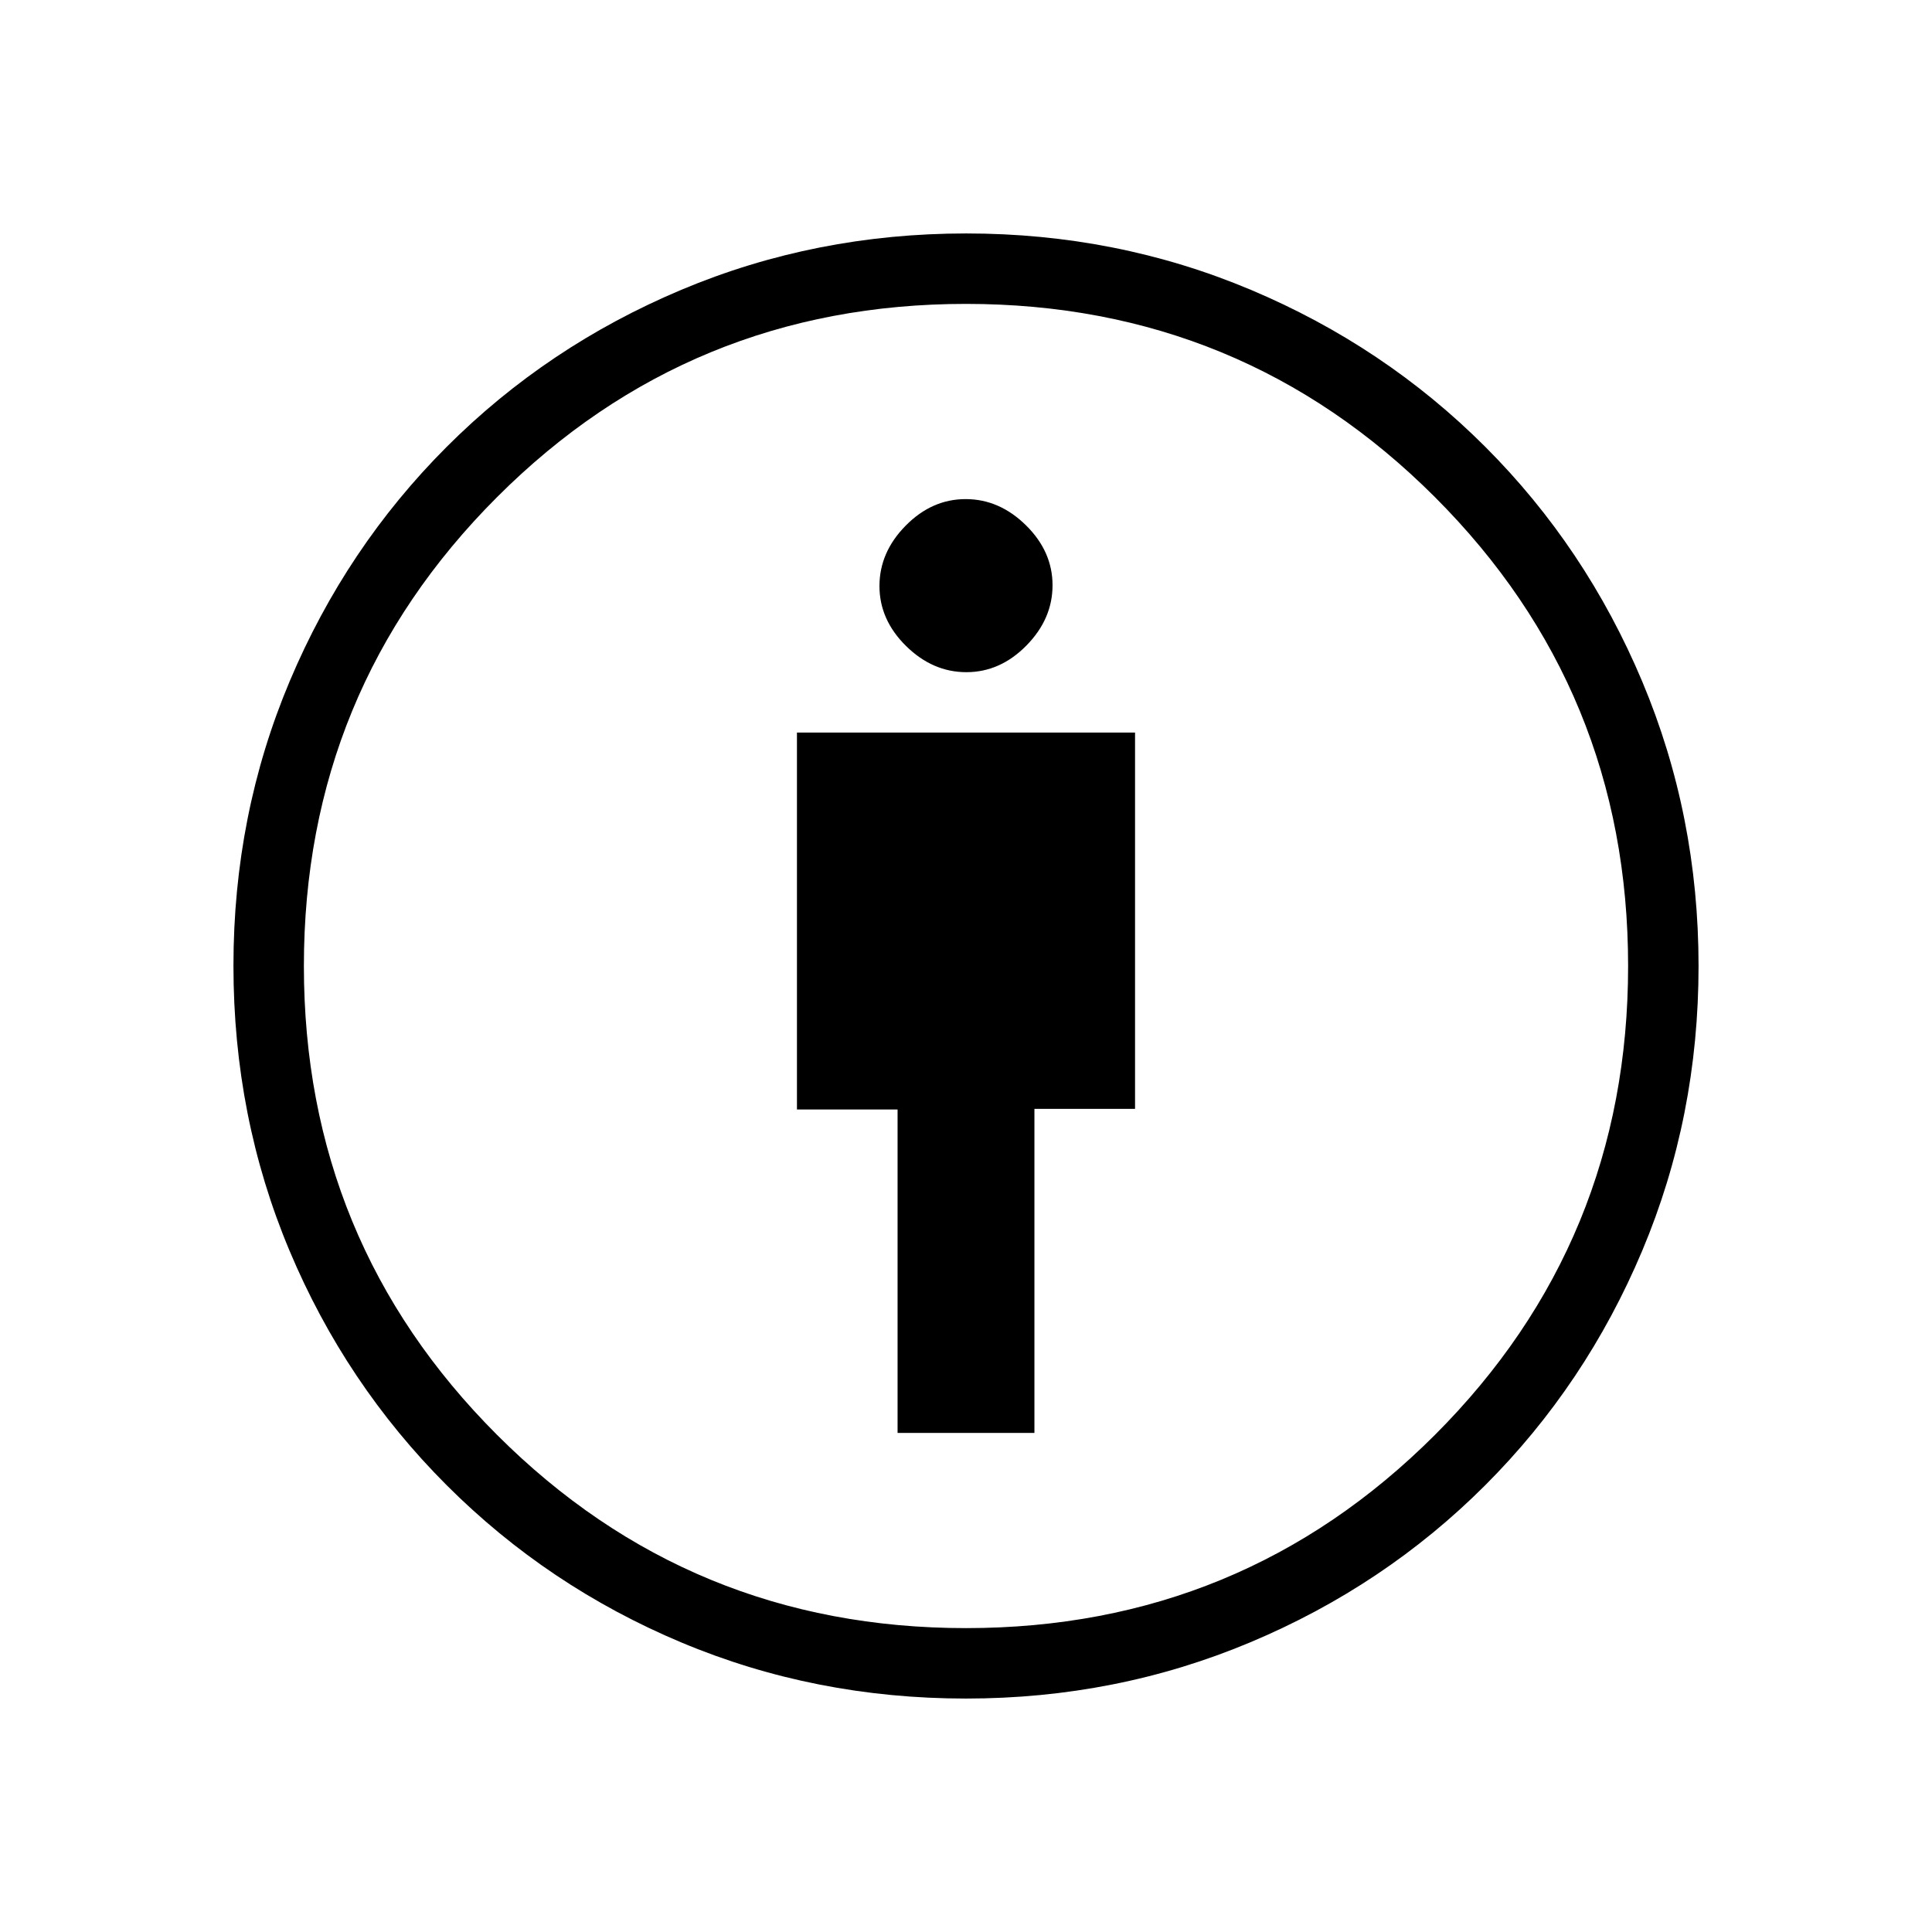 <svg xmlns="http://www.w3.org/2000/svg" height="48" viewBox="0 -960 960 960" width="48"><path d="M446-248h68v-161h50v-187H396v187.29h50V-248Zm33.98 132q-74.98 0-141.34-27.84t-116.66-78.14q-50.3-50.3-78.14-116.61Q116-404.9 116-480.15q0-75.09 28-141.47T222-738q50-50 116.56-78t141.58-28q74.86 0 141.36 28Q688-788 738-738t78 116.6q28 66.61 28 141.42 0 74.98-28 141.48Q788-272 738-222t-116.6 78q-66.61 28-141.42 28Zm.02-35q137 0 233-96t96-233q0-137-96-233t-233-96q-137 0-233 96t-96 233q0 137 96 233t233 96Zm.19-475q16.78 0 29.79-13.2Q523-652.41 523-669.19q0-16.78-13.2-29.79Q496.59-712 479.81-712q-16.78 0-29.79 13.2Q437-685.59 437-668.81q0 16.78 13.2 29.79Q463.41-626 480.19-626ZM480-480Z"/></svg>